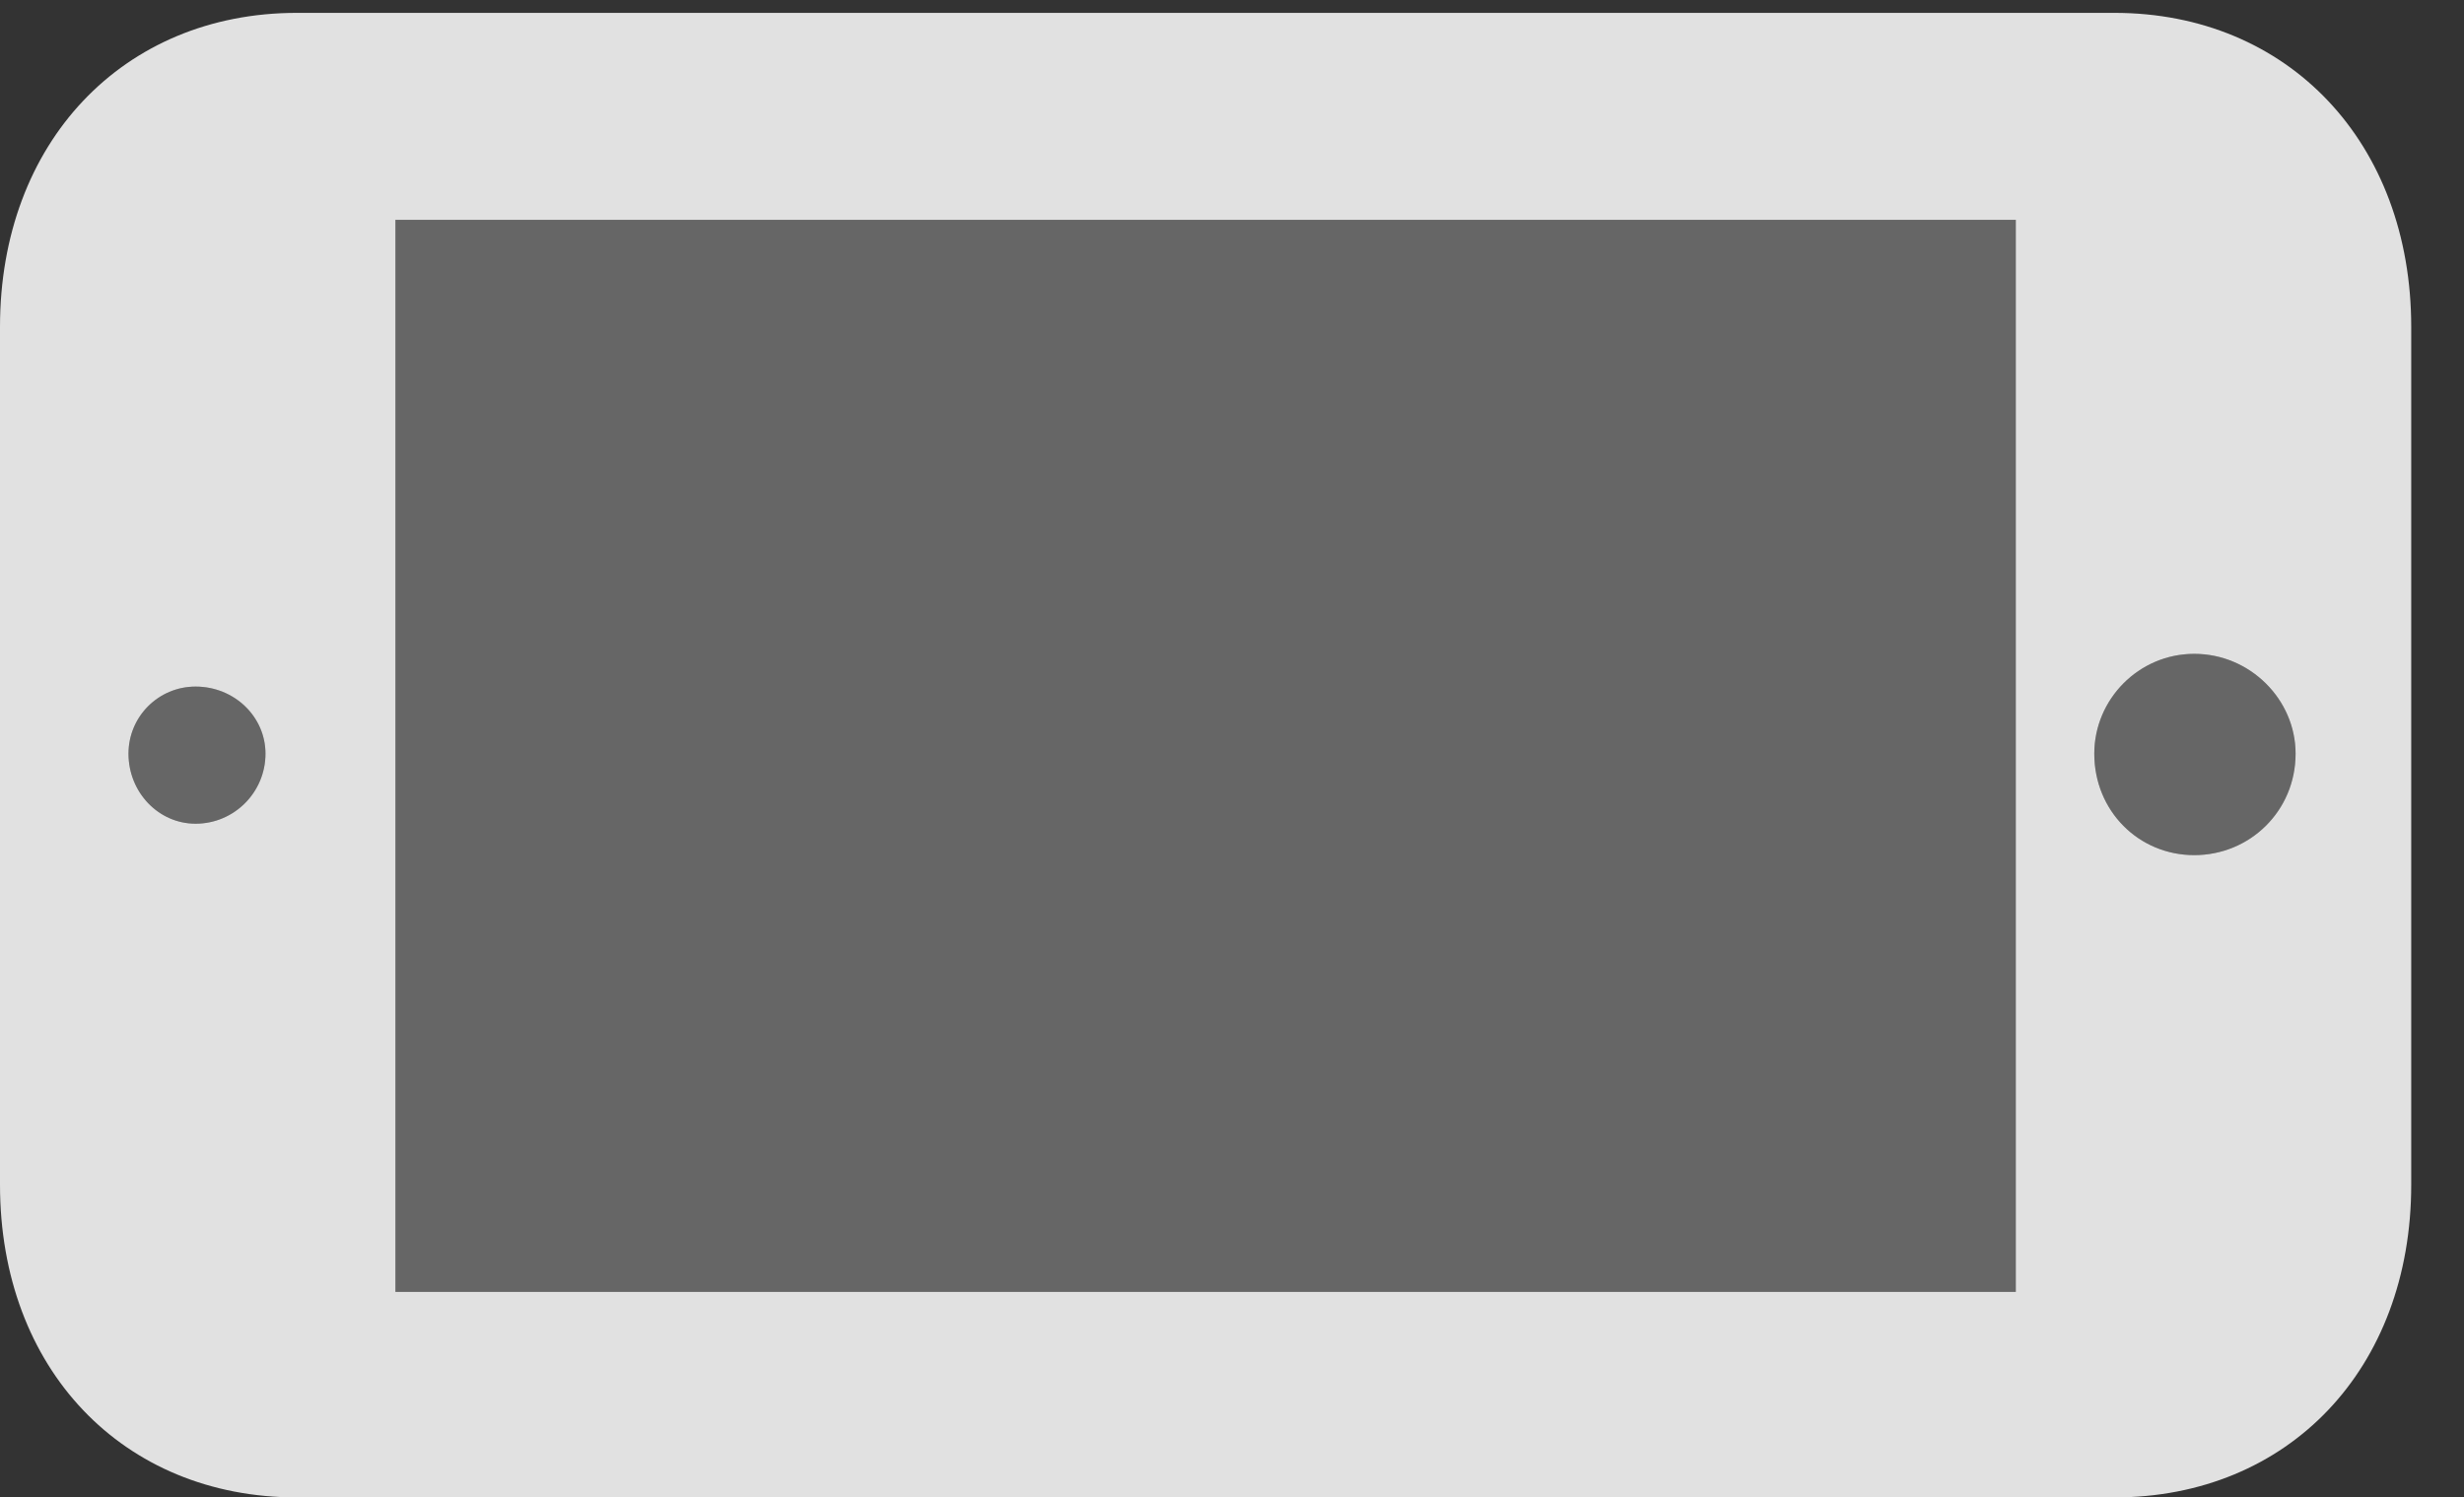 <?xml version="1.0" encoding="UTF-8"?>
<!--Generator: Apple Native CoreSVG 232.5-->
<!DOCTYPE svg
PUBLIC "-//W3C//DTD SVG 1.1//EN"
       "http://www.w3.org/Graphics/SVG/1.1/DTD/svg11.dtd">
<svg version="1.1" xmlns="http://www.w3.org/2000/svg" xmlns:xlink="http://www.w3.org/1999/xlink" width="16.855" height="10.244">
 <rect width="100%" height="100%" fill="#333333" stroke="none"/>
 <g>
  <rect height="10.244" opacity="0" width="16.855" x="0" y="0"/>
  <path d="M13.789 8.838L2.705 8.838L2.705 1.504L13.789 1.504ZM15.703 5.156C15.703 5.547 15.391 5.85 15.01 5.85C14.629 5.85 14.326 5.547 14.326 5.156C14.326 4.785 14.629 4.473 15.01 4.473C15.391 4.473 15.703 4.785 15.703 5.156ZM1.816 5.156C1.816 5.42 1.602 5.635 1.338 5.635C1.084 5.635 0.879 5.42 0.879 5.156C0.879 4.902 1.084 4.697 1.338 4.697C1.602 4.697 1.816 4.902 1.816 5.156Z" fill="#ffffff" fill-opacity="0.25"/>
  <path d="M14.463 10.244C15.654 10.244 16.494 9.365 16.494 8.105L16.494 2.236C16.494 0.977 15.654 0.088 14.463 0.088L2.031 0.088C0.84 0.088 0 0.977 0 2.236L0 8.105C0 9.365 0.84 10.244 2.031 10.244ZM13.789 8.838L2.705 8.838L2.705 1.504L13.789 1.504ZM15.703 5.156C15.703 5.547 15.391 5.85 15.01 5.85C14.629 5.85 14.326 5.547 14.326 5.156C14.326 4.785 14.629 4.473 15.01 4.473C15.391 4.473 15.703 4.785 15.703 5.156ZM1.816 5.156C1.816 5.42 1.602 5.635 1.338 5.635C1.084 5.635 0.879 5.42 0.879 5.156C0.879 4.902 1.084 4.697 1.338 4.697C1.602 4.697 1.816 4.902 1.816 5.156Z" fill="#ffffff" fill-opacity="0.85"/>
 </g>
</svg>
